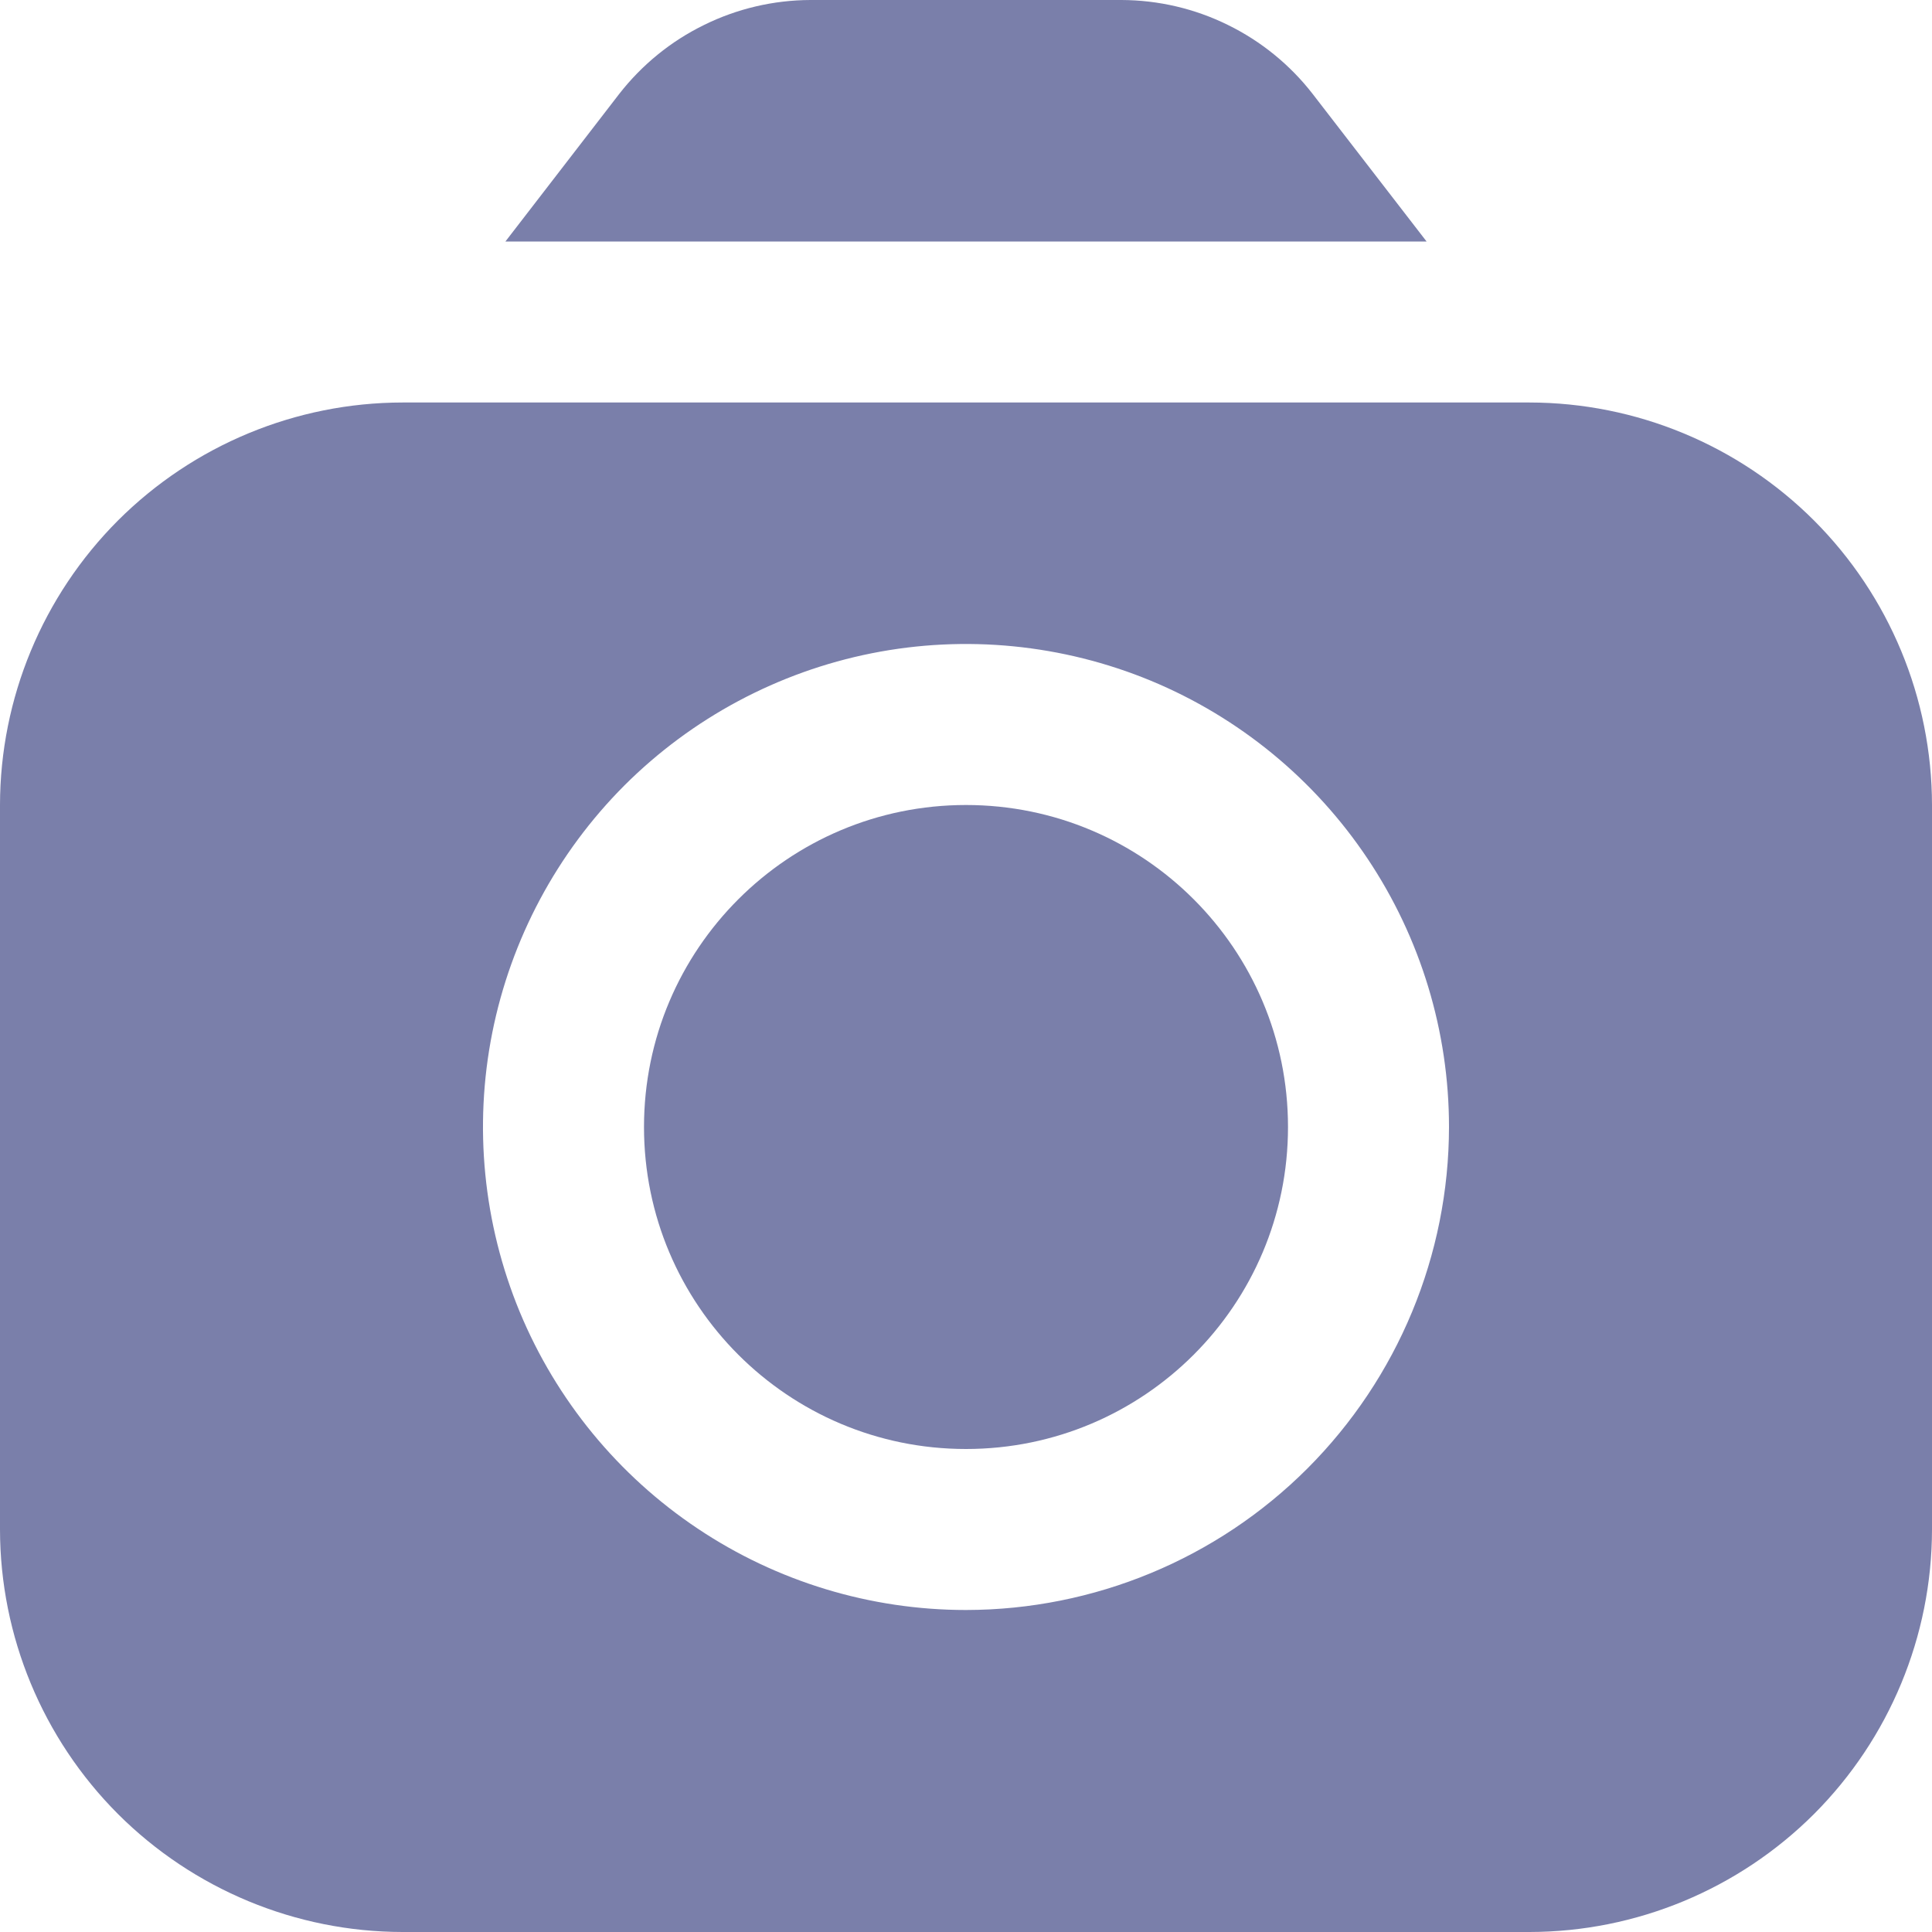 <svg width="15" height="15" viewBox="0 0 15 15" fill="none" xmlns="http://www.w3.org/2000/svg">
<g clip-path="url(#clip0_2085_19787)">
<path d="M11.076 1.875L10.192 0.73C10.017 0.504 9.791 0.32 9.534 0.194C9.277 0.067 8.994 0.001 8.707 0L6.292 0C6.006 0.001 5.723 0.067 5.466 0.194C5.208 0.32 4.983 0.504 4.807 0.73L3.924 1.875H11.076Z" fill="#7A7FAA"/>
<path d="M7.5 11.25C8.881 11.25 10 10.131 10 8.75C10 7.369 8.881 6.25 7.5 6.25C6.119 6.25 5 7.369 5 8.75C5 10.131 6.119 11.25 7.5 11.25Z" fill="#7A7FAA"/>
<path d="M11.875 3.125H3.125C2.296 3.126 1.502 3.456 0.916 4.041C0.331 4.627 0.001 5.421 0 6.25L0 11.875C0.001 12.704 0.331 13.498 0.916 14.084C1.502 14.669 2.296 14.999 3.125 15H11.875C12.704 14.999 13.498 14.669 14.084 14.084C14.669 13.498 14.999 12.704 15 11.875V6.25C14.999 5.421 14.669 4.627 14.084 4.041C13.498 3.456 12.704 3.126 11.875 3.125ZM7.5 12.5C6.758 12.5 6.033 12.28 5.417 11.868C4.8 11.456 4.319 10.87 4.035 10.185C3.752 9.5 3.677 8.746 3.822 8.018C3.967 7.291 4.324 6.623 4.848 6.098C5.373 5.574 6.041 5.217 6.768 5.072C7.496 4.927 8.25 5.002 8.935 5.285C9.62 5.569 10.206 6.05 10.618 6.667C11.03 7.283 11.25 8.008 11.25 8.75C11.249 9.744 10.854 10.697 10.151 11.401C9.448 12.104 8.494 12.499 7.5 12.5Z" fill="#7A7FAA"/>
</g>
<defs>
<clipPath id="clip0_2085_19787">
<rect width="15" height="15" fill="white"/>
</clipPath>
</defs>
</svg>
